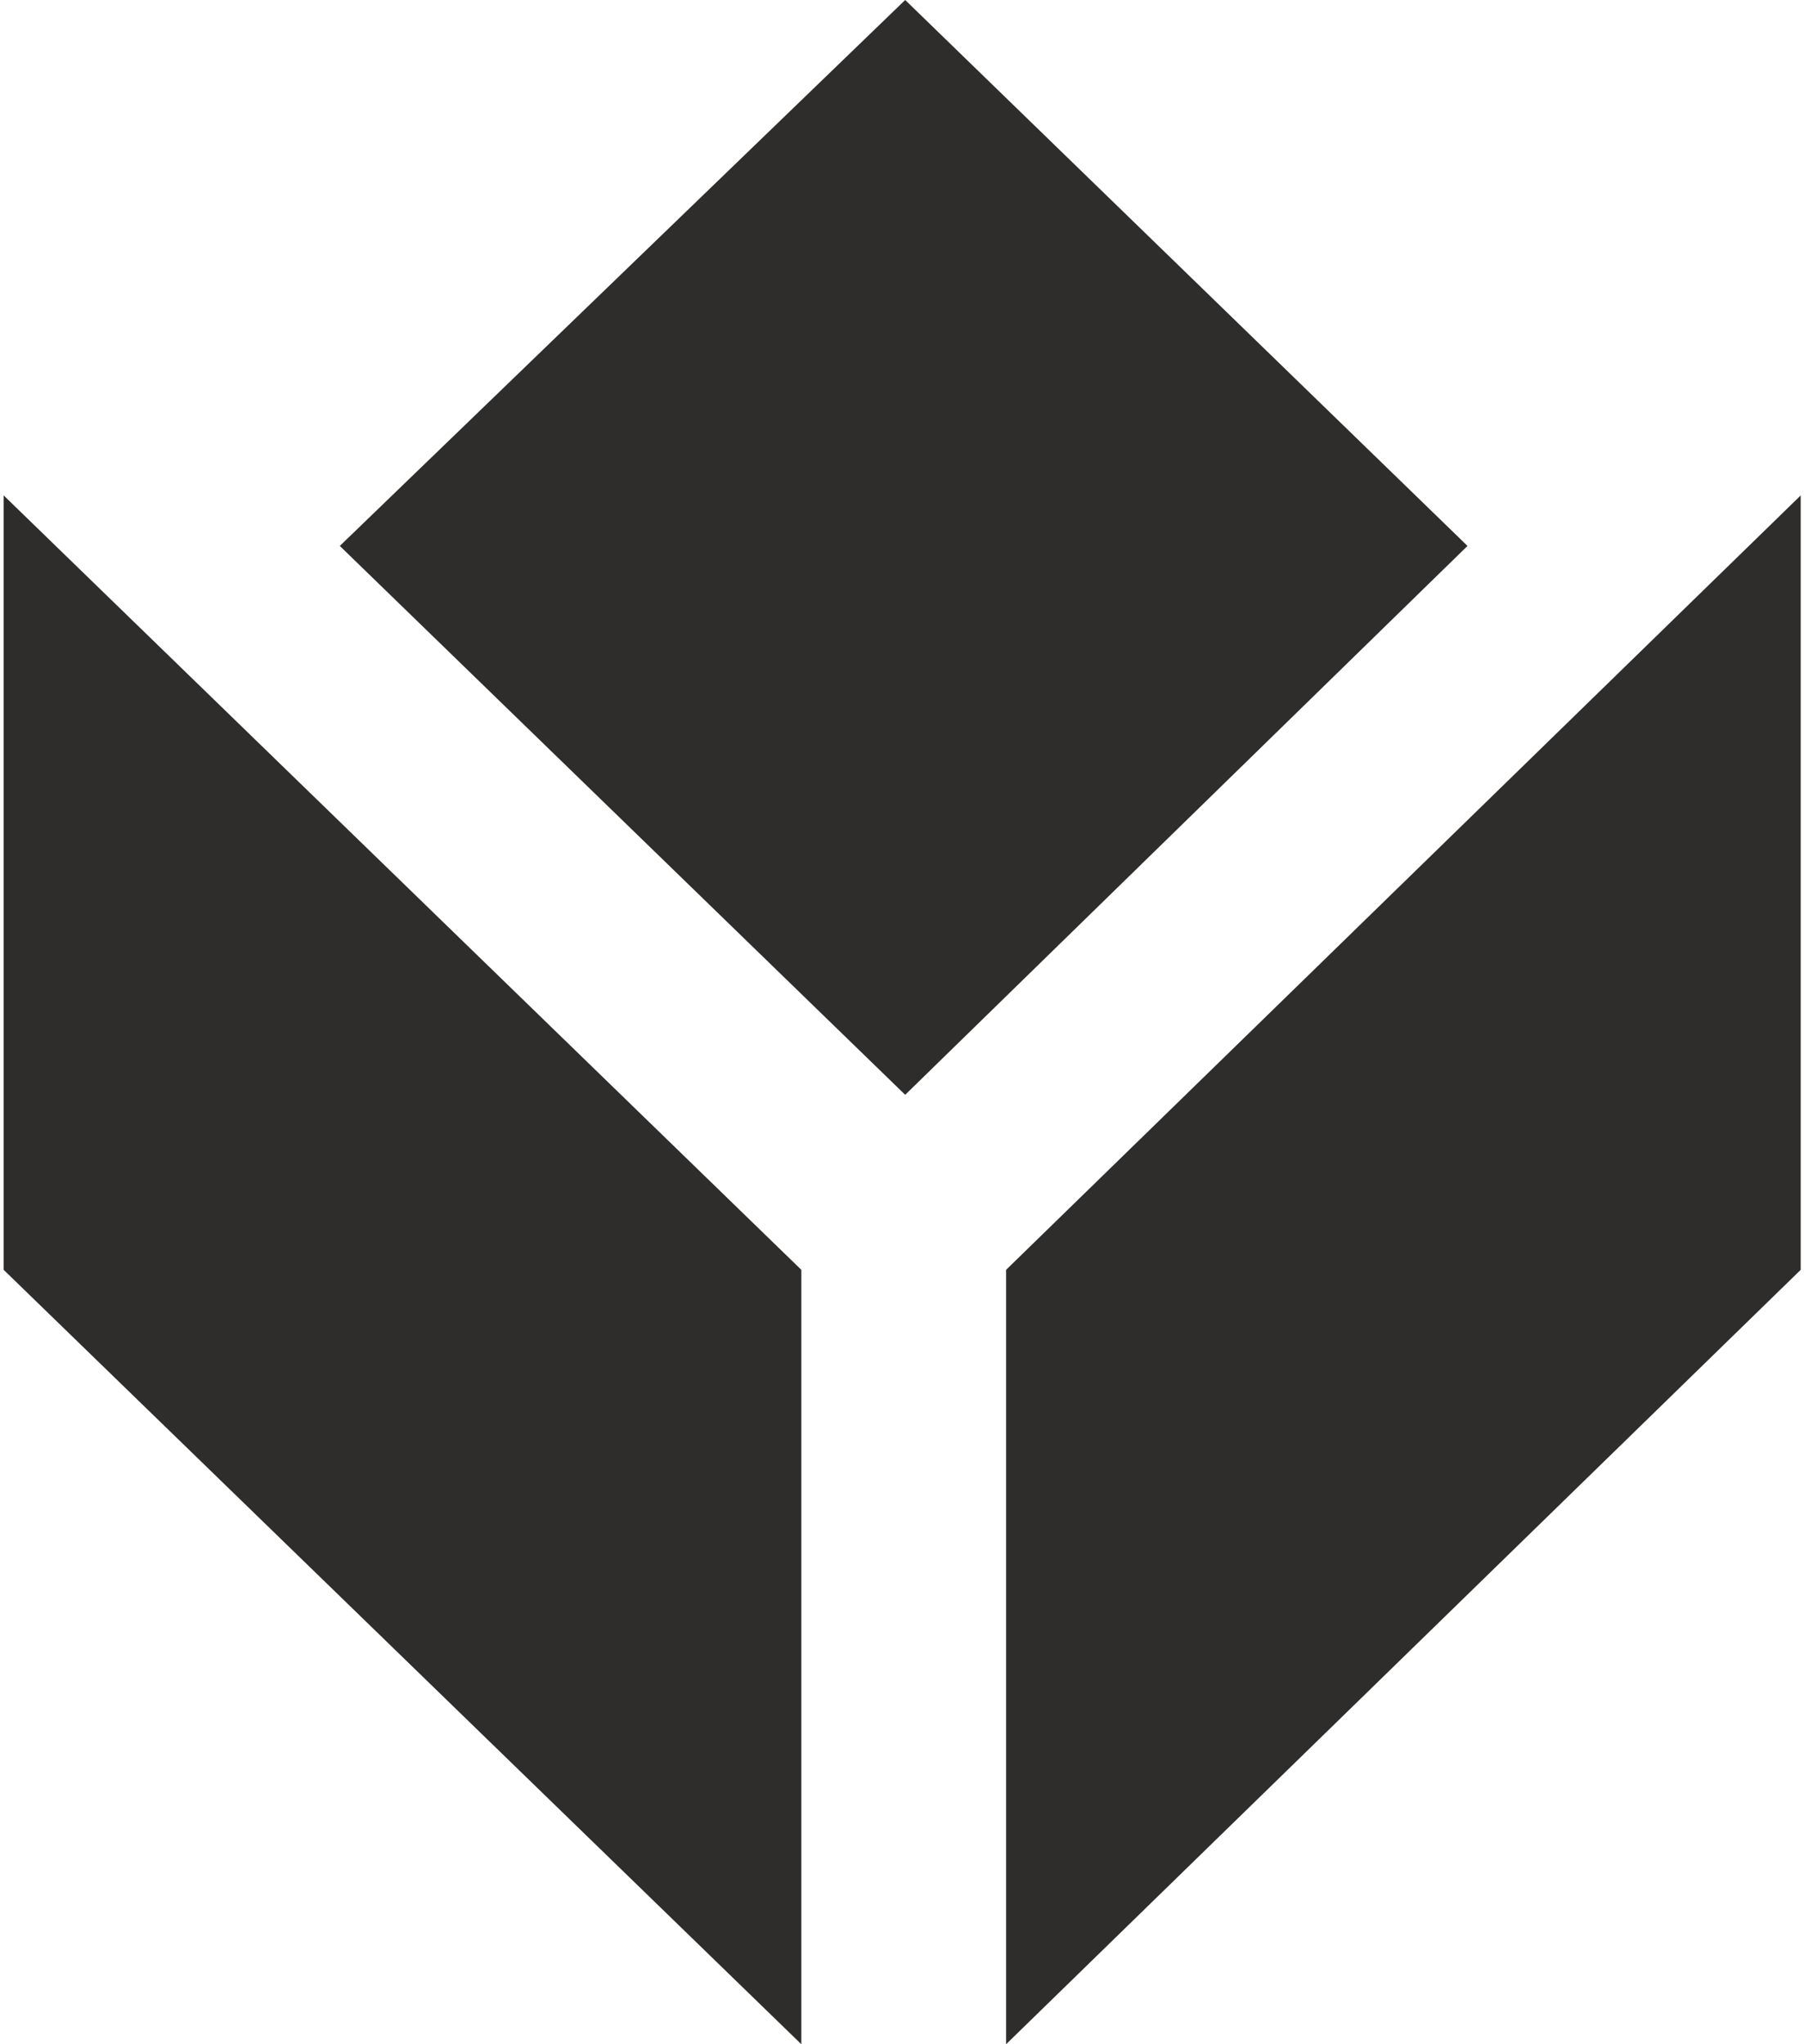 <svg fill="none" height="34" viewBox="0 0 30 34" width="30" xmlns="http://www.w3.org/2000/svg"><path clip-rule="evenodd" d="m15.053 18.209 9.351-9.129-9.351-9.08-9.402 9.08zm-1.727 2.911v12.88l-13.265-12.88v-12.88zm16.619-12.88v12.88l-13.214 12.88v-12.88z" fill="#2e2d2c" fill-rule="evenodd"/></svg>